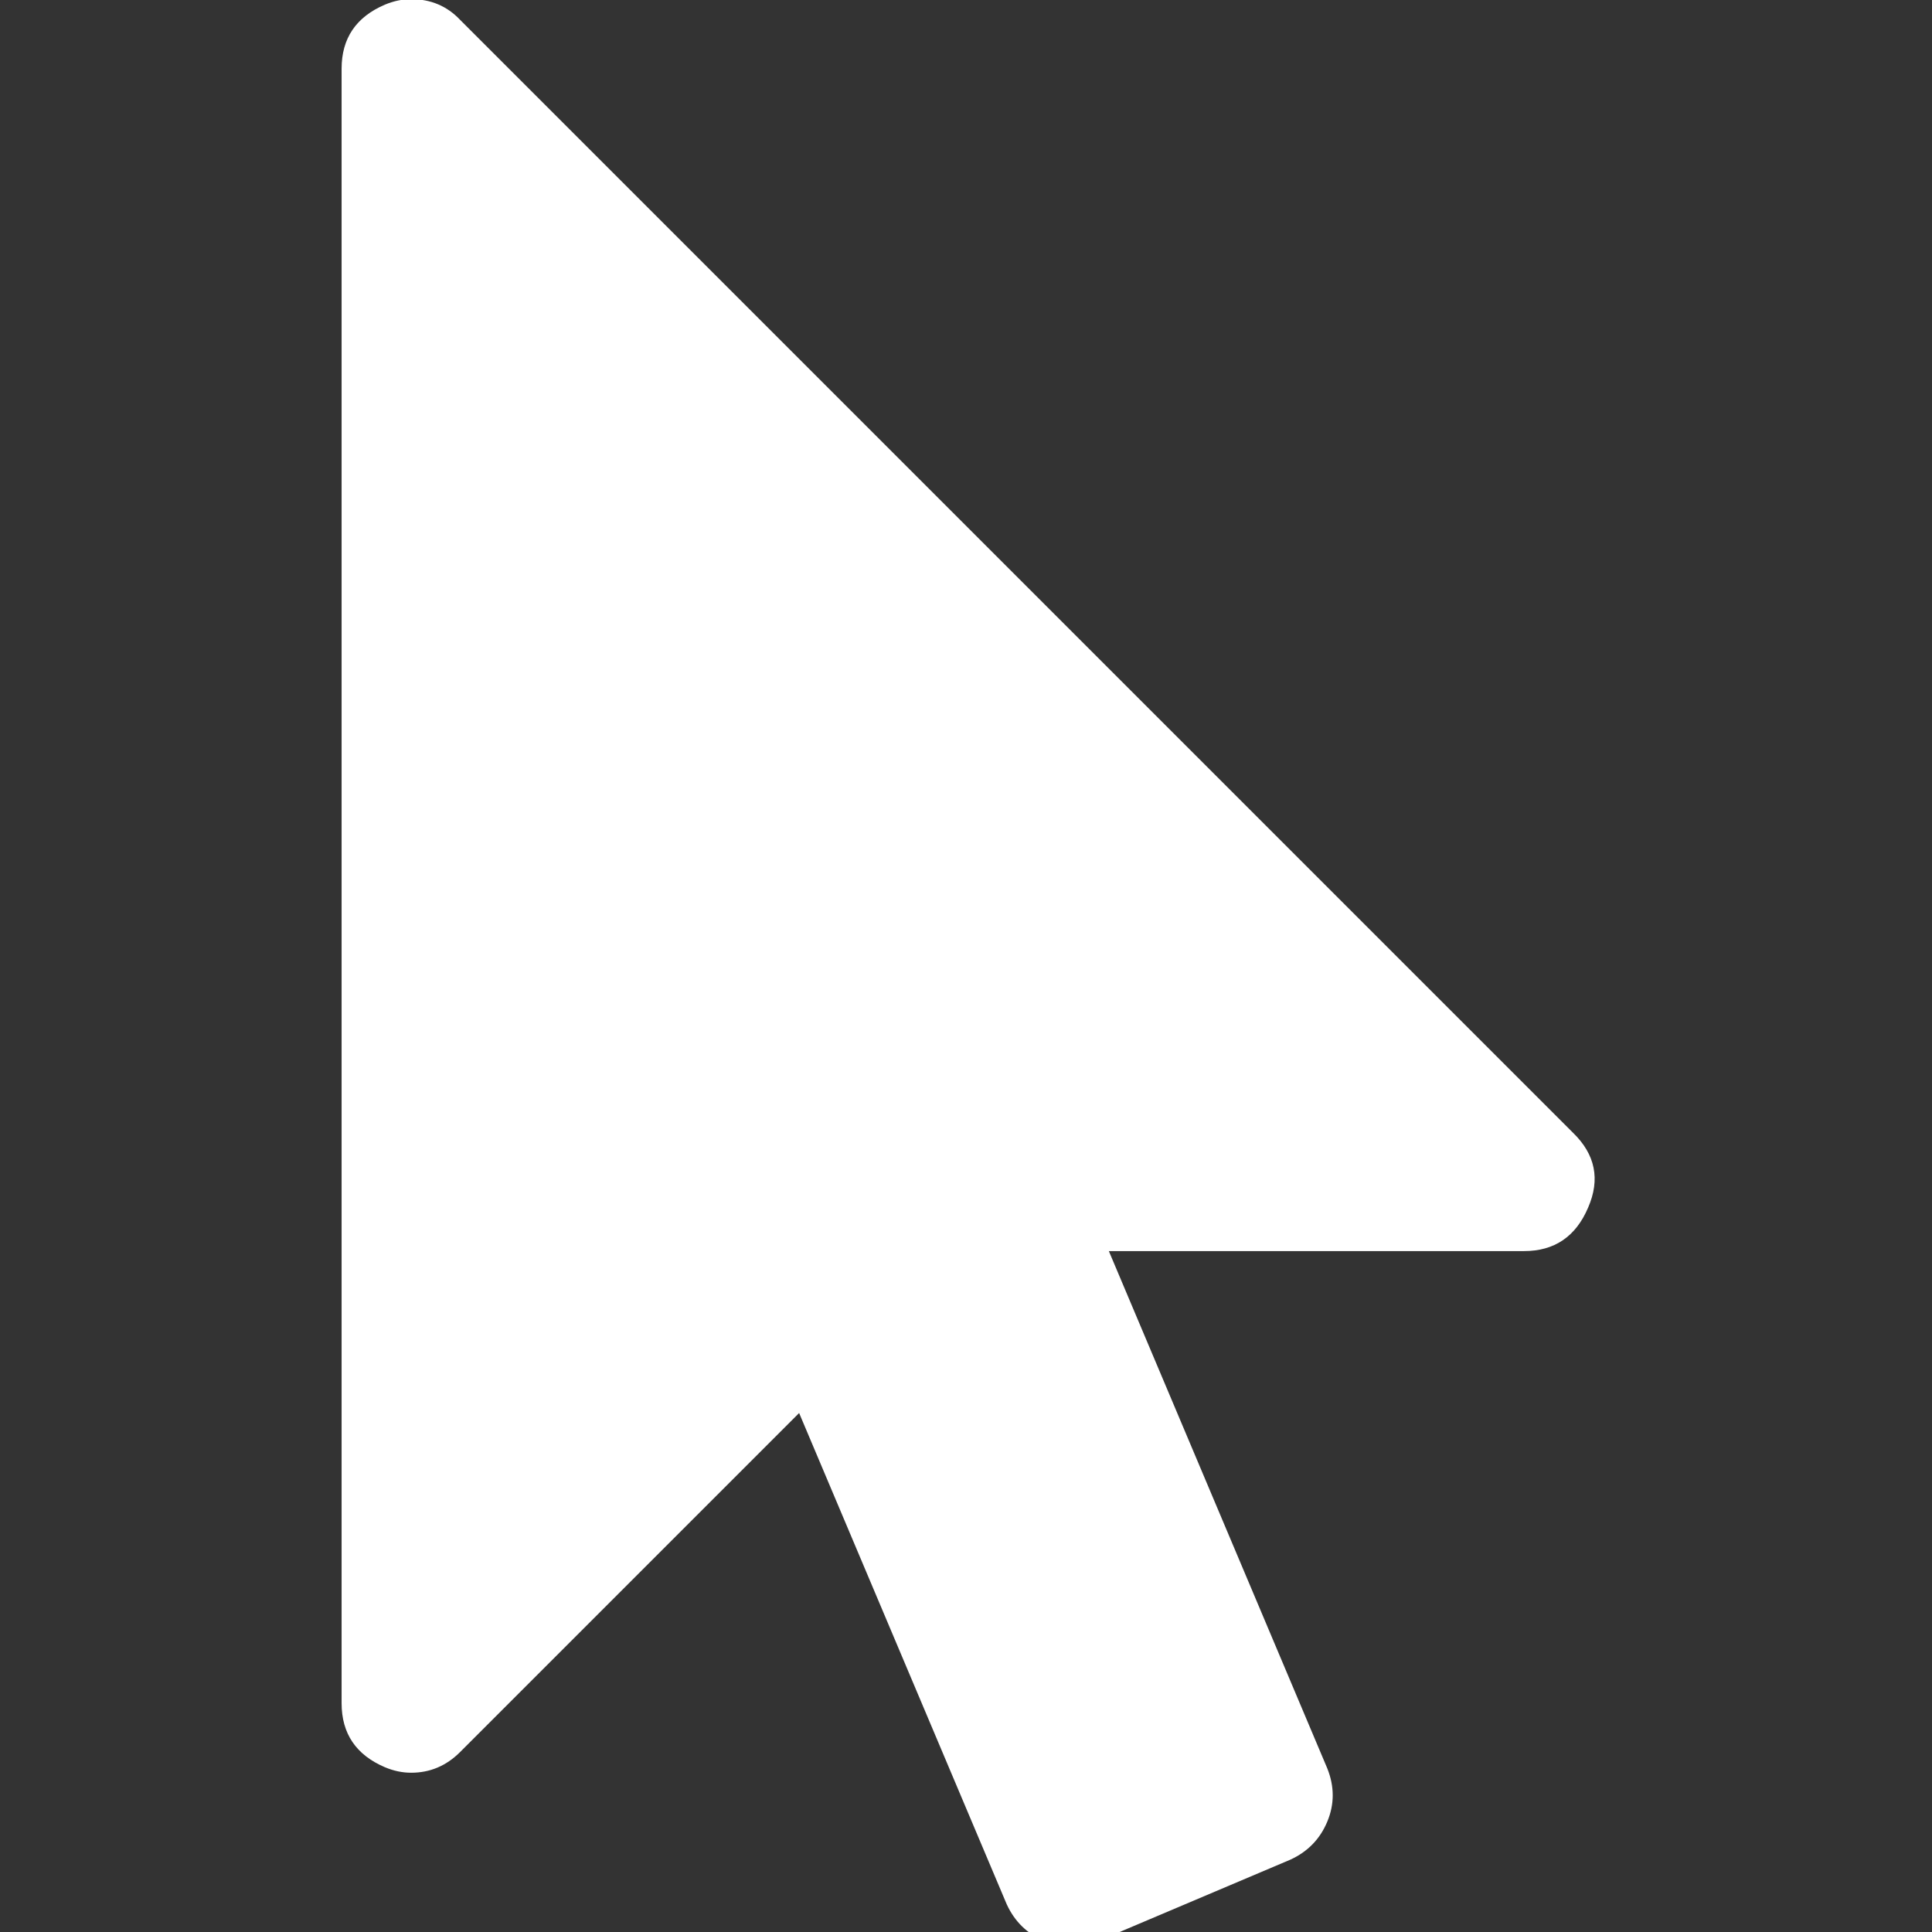 ﻿<!DOCTYPE svg PUBLIC "-//W3C//DTD SVG 1.1//EN" "http://www.w3.org/Graphics/SVG/1.1/DTD/svg11.dtd">
<svg xmlns="http://www.w3.org/2000/svg" xmlns:xlink="http://www.w3.org/1999/xlink" version="1.1" x="0" y="0" width="16" height="16" overflow="auto" preserveAspectRatio="xMidYMid" baseProfile="tiny" space="preserve">
  <rect width="100%" height="100%" fill="#333333" stroke="none"/>
  <path d="M1133 493 Q1164 463 1147 424 Q1130 384 1088 384 L706 384 L907 -92 Q917 -117 907 -141 Q897 -165 873 -176 L696 -251 Q671 -261 647 -251 Q623 -241 612 -217 L421 235 L109 -77 Q90 -96 64 -96 Q52 -96 40 -91 Q0 -74 0 -32 L0 1472 Q0 1514 40 1531 Q52 1536 64 1536 Q91 1536 109 1517 z" pathLength="0" fill="White" transform="translate(2.829, -0.007) scale(0.009, -0.009) translate(0, -1536)" />
</svg>